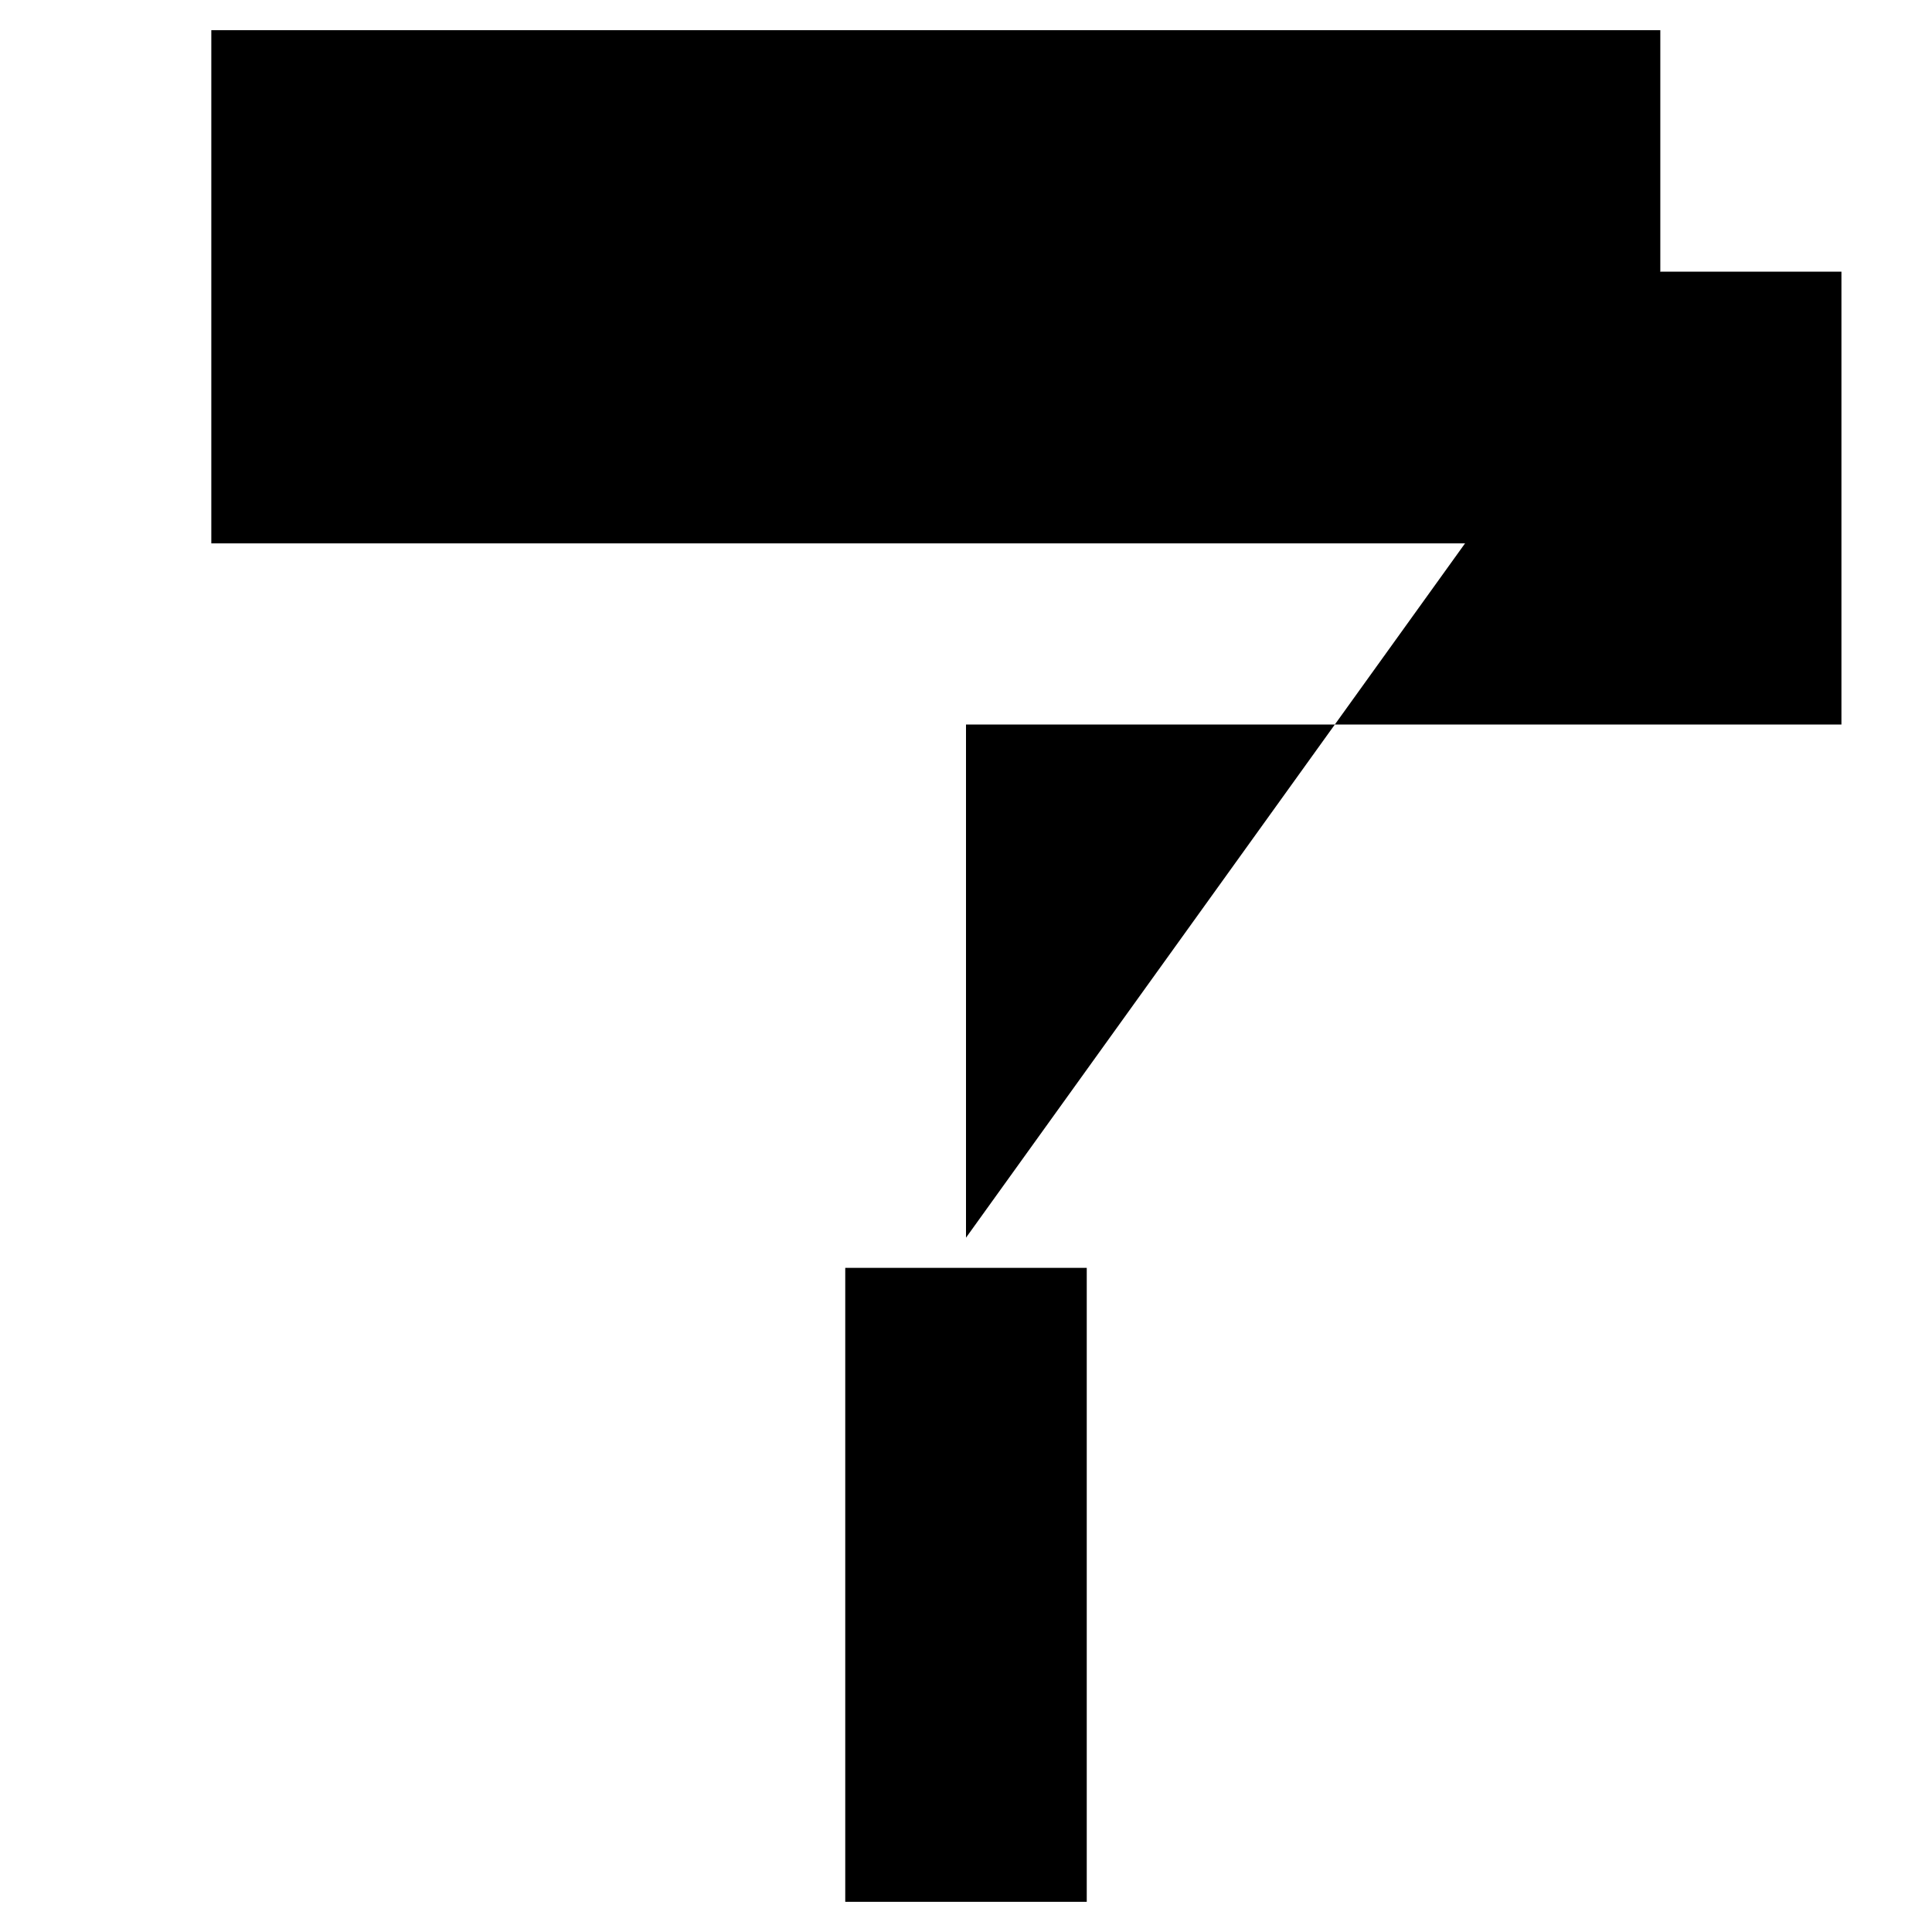 <svg xmlns="http://www.w3.org/2000/svg" version="1.0" viewBox="0 0 64 64"><path stroke-miterlimit="10" stroke-width="2" d="M7 1h48v17H7zM2 9h5"/><path stroke-miterlimit="10" stroke-width="2" d="M55 9h6v15H32v17m-4 1h8v21h-8z"/></svg>